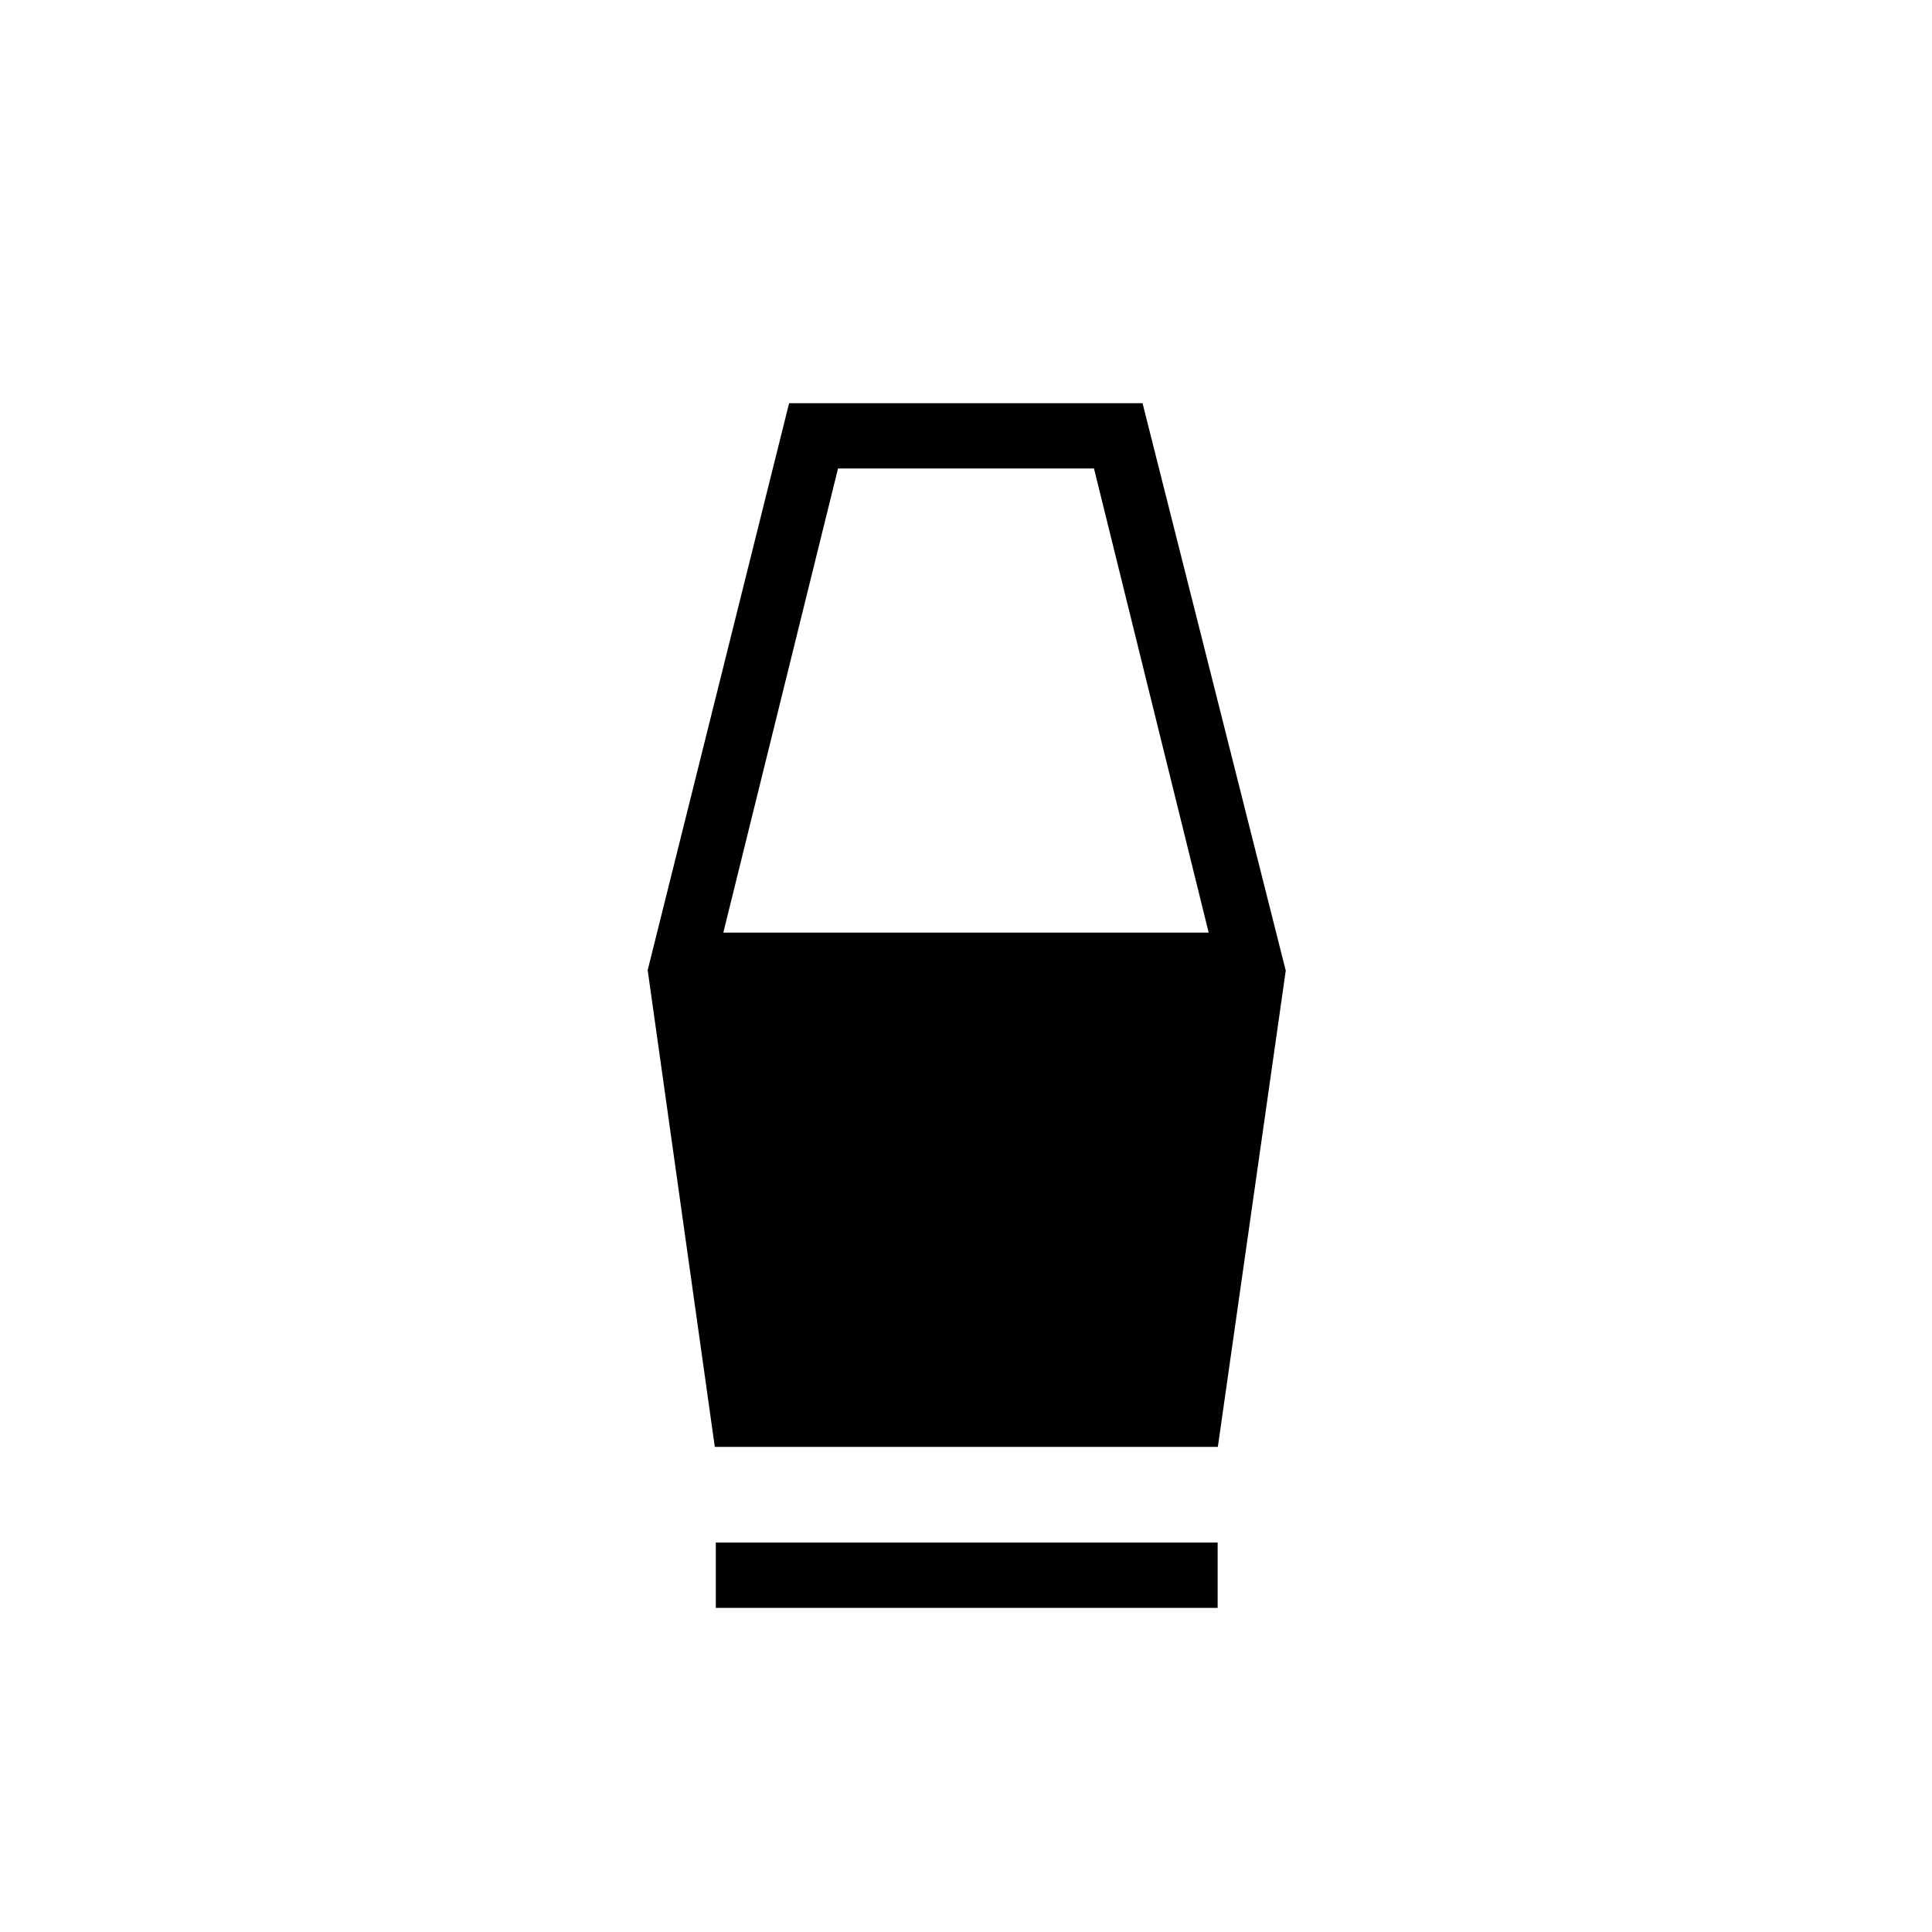 <svg xmlns="http://www.w3.org/2000/svg" height="40" viewBox="0 -960 960 960" width="40"><path d="M355.68-161.06v-32.44h249.36v32.44H355.68Zm-.5-80-33.35-236.87 70.27-281.72h175.62l71.16 281.96-33.74 236.63H355.18Zm4.23-255.52h241.18l-57-230.64H416.41l-57 230.64Z"/></svg>